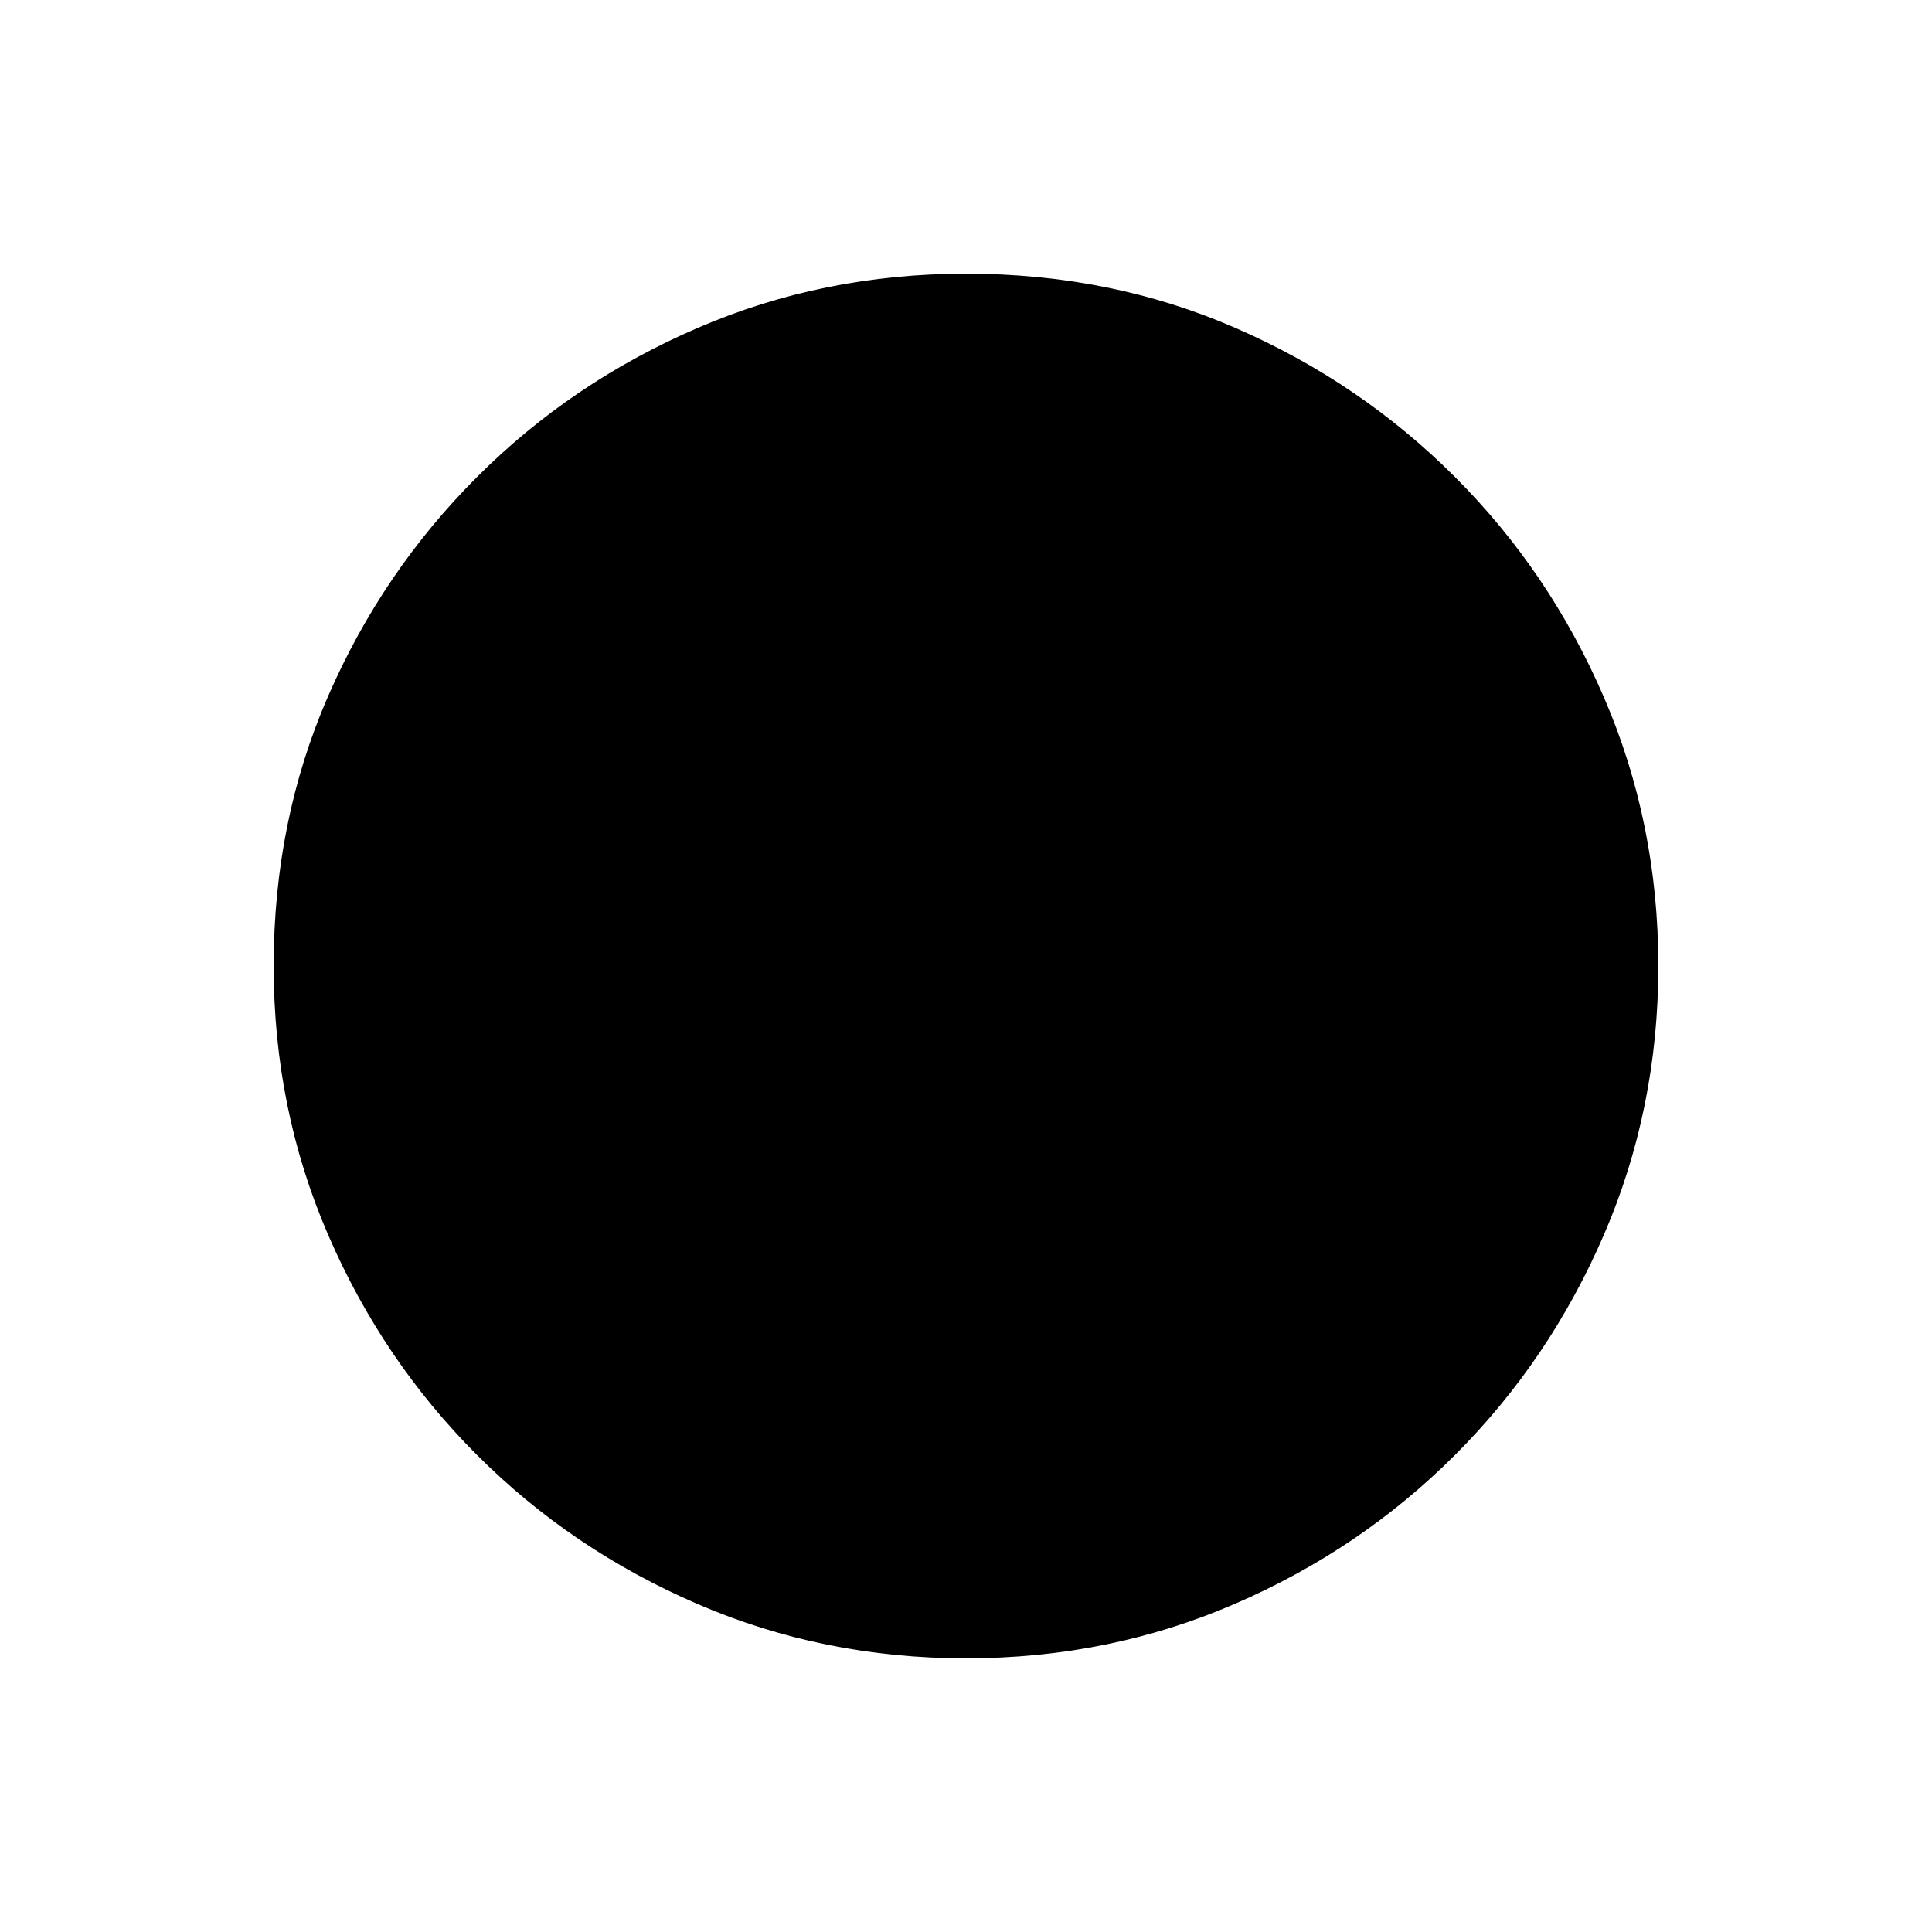 <svg xmlns="http://www.w3.org/2000/svg" height="20" width="20"><path d="M10 17.167q-1.479 0-2.781-.563-1.302-.562-2.281-1.542-.98-.979-1.542-2.281-.563-1.302-.563-2.781 0-1.5.563-2.792.562-1.291 1.542-2.27.979-.98 2.281-1.542Q8.521 2.833 10 2.833q1.5 0 2.792.563 1.291.562 2.27 1.542.98.979 1.542 2.281.563 1.302.563 2.781t-.563 2.781q-.562 1.302-1.542 2.281-.979.98-2.281 1.542-1.302.563-2.781.563Z"/></svg>
